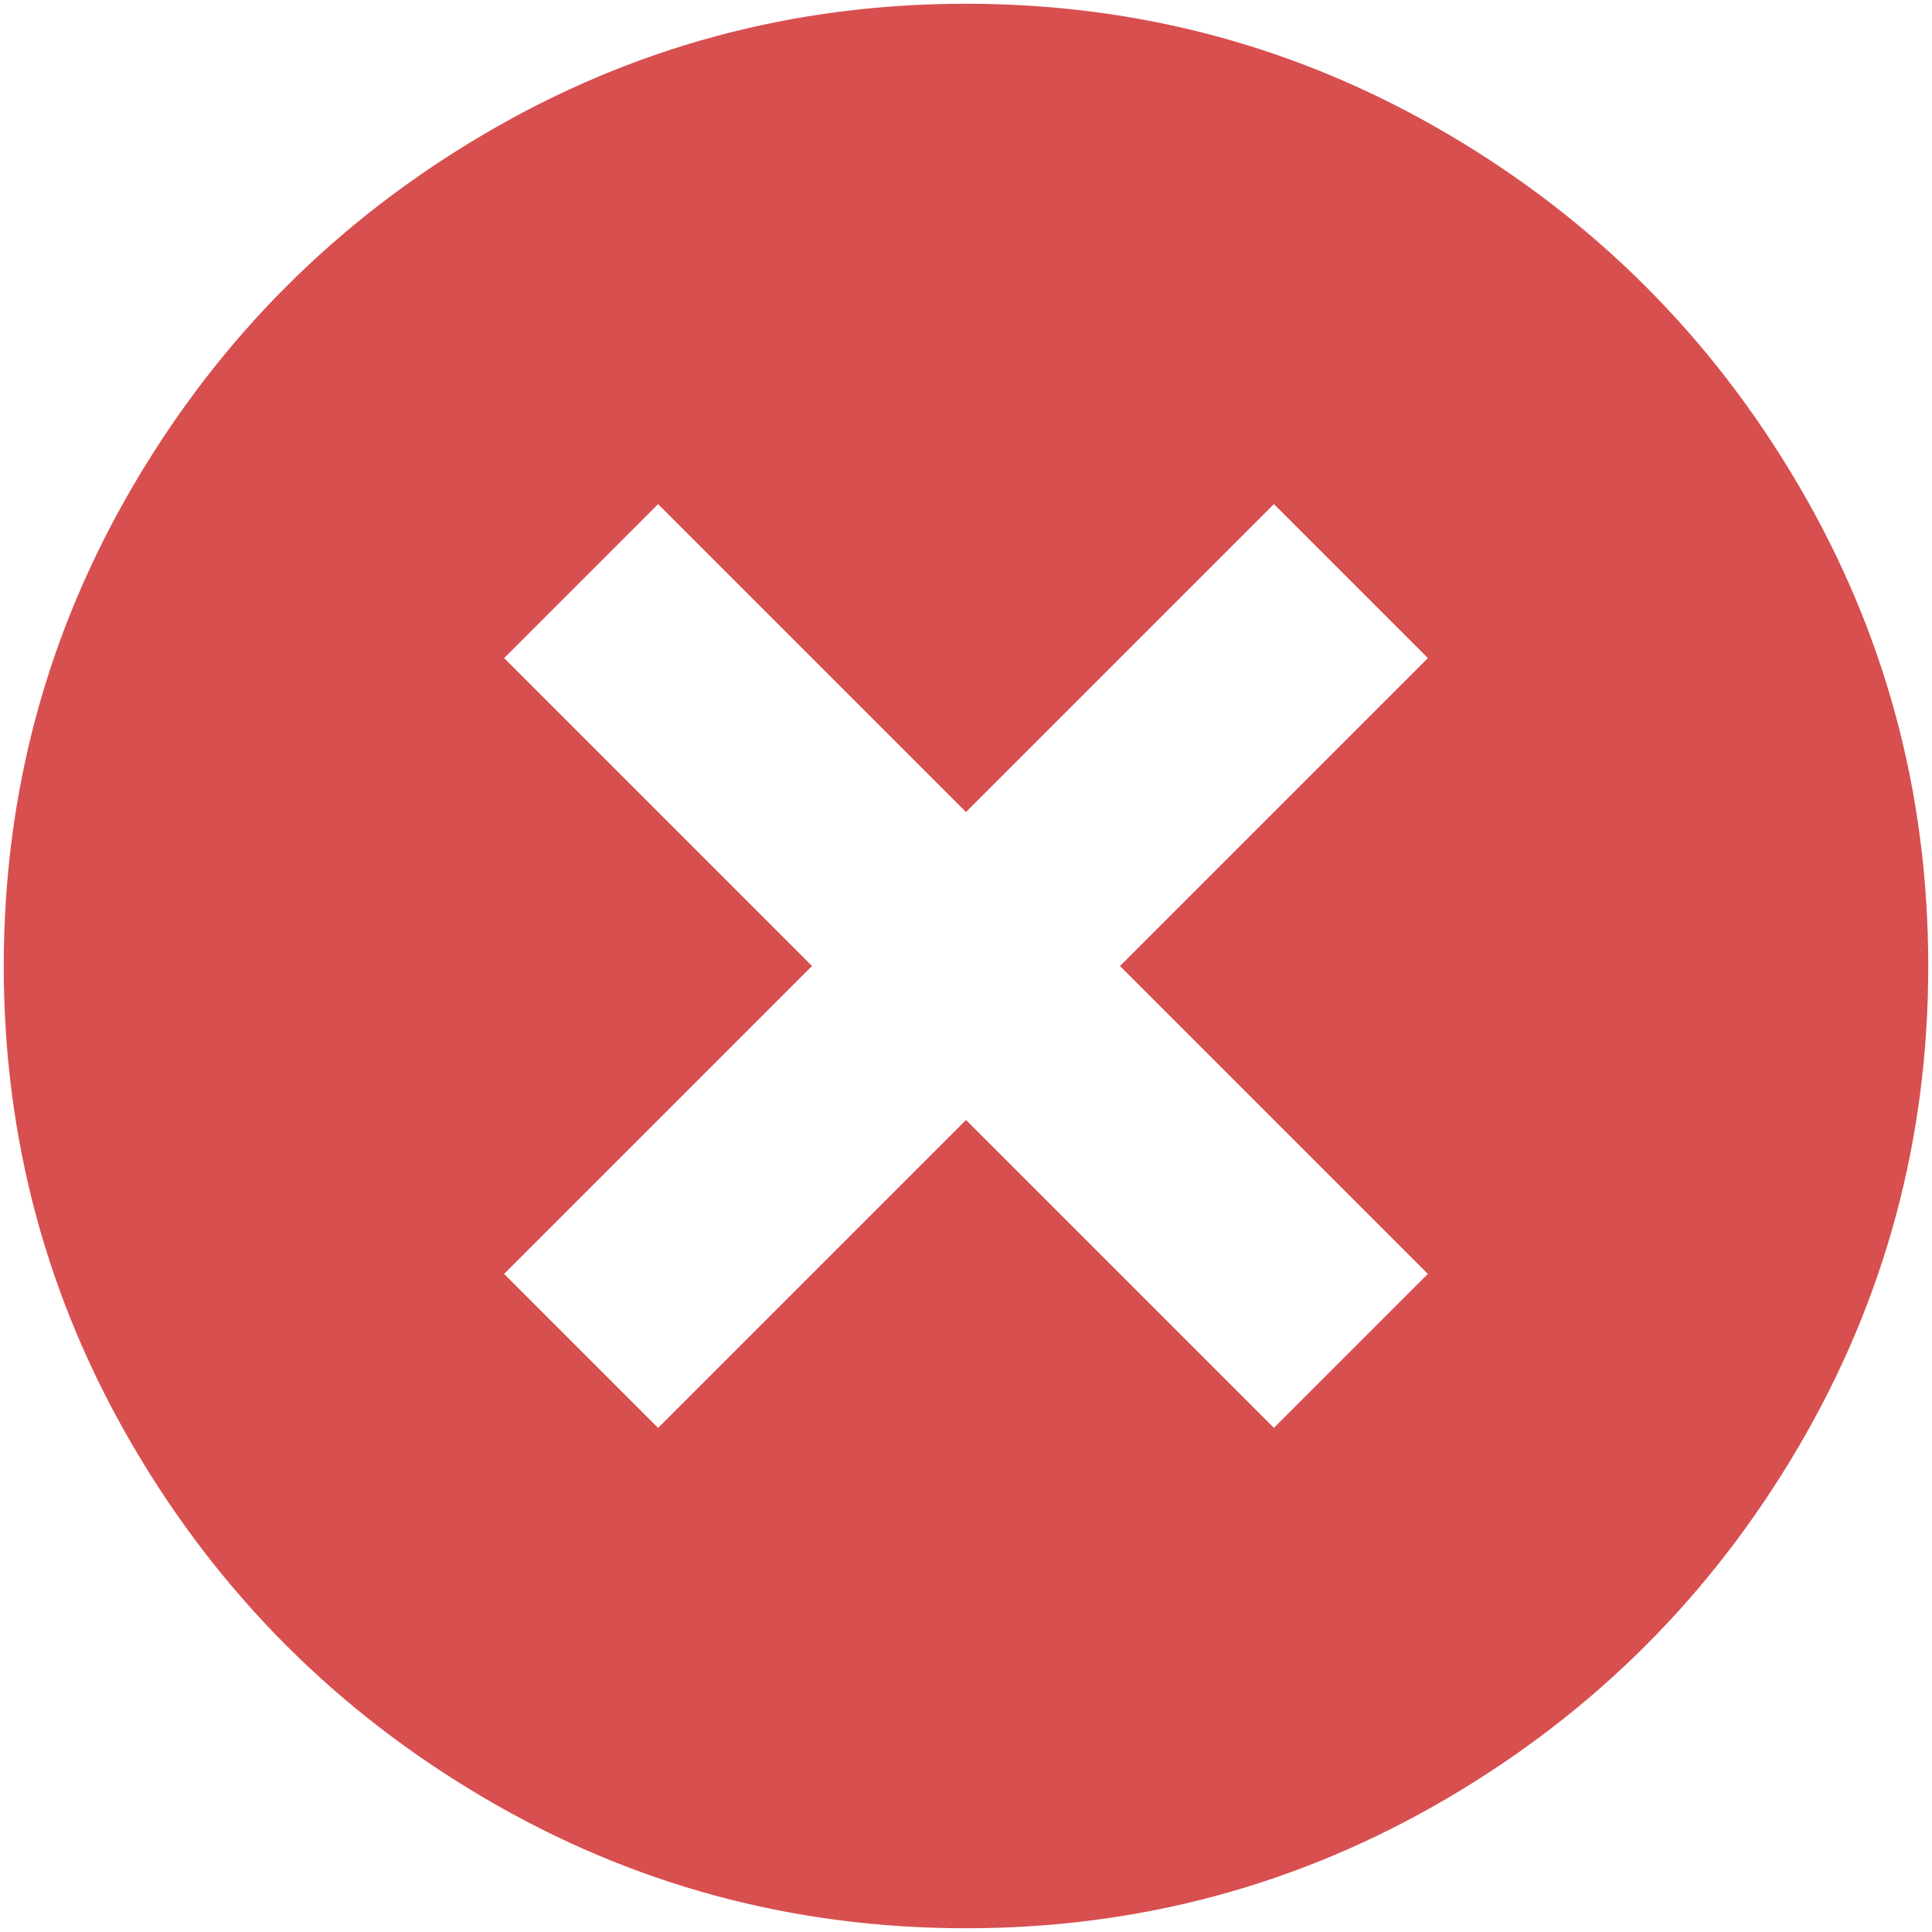 <?xml version="1.0" encoding="UTF-8" standalone="no"?>
<!DOCTYPE svg PUBLIC "-//W3C//DTD SVG 1.1//EN" "http://www.w3.org/Graphics/SVG/1.1/DTD/svg11.dtd">
<!-- Created with Vectornator (http://vectornator.io/) -->
<svg height="100%" stroke-miterlimit="10" style="fill-rule:nonzero;clip-rule:evenodd;stroke-linecap:round;stroke-linejoin:round;" version="1.1" viewBox="0 0 528 528" width="100%" xml:space="preserve" xmlns="http://www.w3.org/2000/svg" xmlns:vectornator="http://vectornator.io" xmlns:xlink="http://www.w3.org/1999/xlink">
<defs/>
<g id="SVGRepo_iconCarrier" vectornator:layerName="SVGRepo_iconCarrier">
<path d="M264 526.977C216.664 526.977 172.835 515.143 132.512 491.475C92.189 467.807 60.193 435.812 36.525 395.488C12.857 355.165 1.023 311.336 1.023 264C1.023 216.664 12.857 172.835 36.525 132.512C60.193 92.189 92.189 60.193 132.512 36.525C172.835 12.857 216.664 1.023 264 1.023C311.336 1.023 355.165 12.857 395.488 36.525C435.812 60.193 467.807 92.189 491.475 132.512C515.143 172.835 526.977 216.664 526.977 264C526.977 311.336 515.143 355.165 491.475 395.488C467.807 435.812 435.812 467.807 395.488 491.475C355.165 515.143 311.336 526.977 264 526.977ZM264 306.076L348.153 390.229L390.229 348.153L306.076 264L390.229 179.847L348.153 137.771L264 221.924L179.847 137.771L137.771 179.847L221.924 264L137.771 348.153L179.847 390.229L264 306.076Z" fill="#d84f4f" fill-rule="nonzero" opacity="1" stroke="#d84f4f" stroke-linecap="butt" stroke-linejoin="miter" stroke-width="0.005" vectornator:layerName="path"/>
</g>
</svg>
